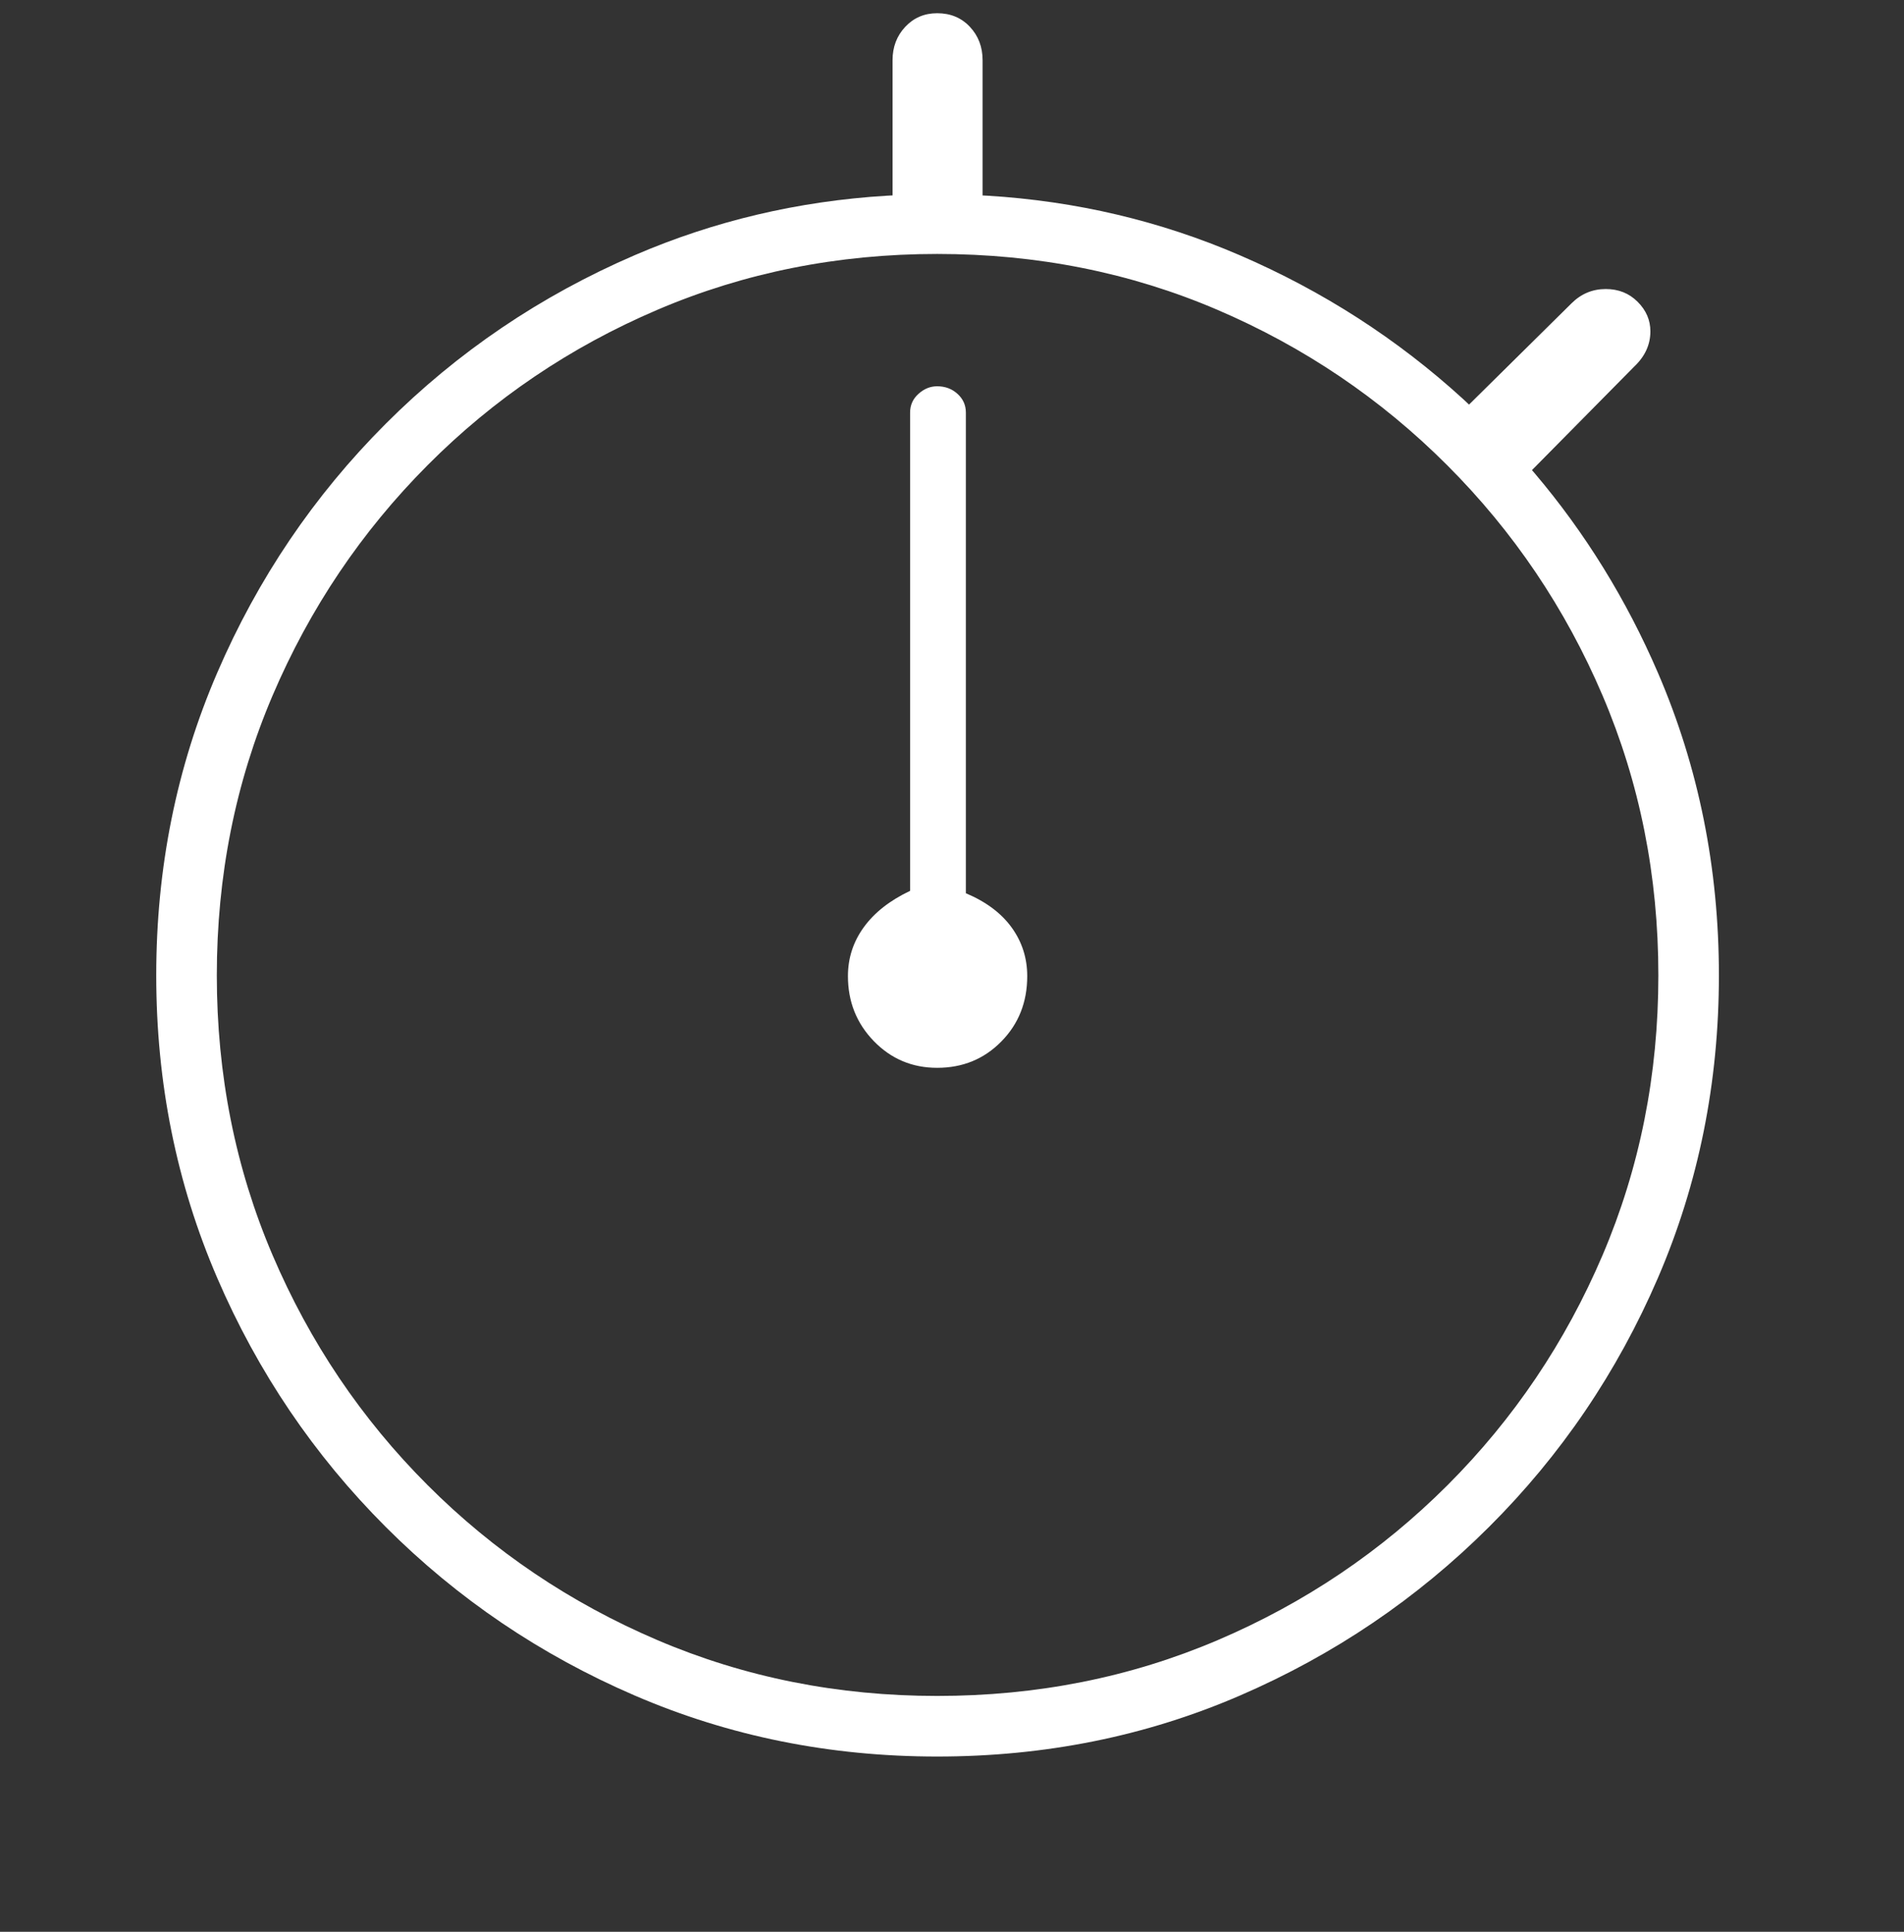 <?xml version="1.0" encoding="UTF-8"?>
<svg width="70px" height="71px" viewBox="0 0 70 71" version="1.1" xmlns="http://www.w3.org/2000/svg" xmlns:xlink="http://www.w3.org/1999/xlink">
    <rect x="0" y="0" width="70" height="71" fill="#333333" stroke="none"/>
    <title>Group 2 Copy 9</title>
    <g id="Page-1" stroke="none" stroke-width="1" fill="none" fill-rule="evenodd">
        <g id="Desktop-HD-01" transform="translate(-1160, -469)" fill="#FFFFFF" fill-rule="nonzero">
            <g id="Group-2-Copy-9" transform="translate(1160.5, 469)">
                <path d="M33.955,64.559 C37.92,64.559 41.631,63.812 45.088,62.317 C48.545,60.823 51.597,58.758 54.243,56.121 C56.89,53.484 58.96,50.433 60.454,46.966 C61.948,43.499 62.695,39.793 62.695,35.848 C62.695,31.902 61.948,28.196 60.454,24.729 C59.292,22.033 57.781,19.588 55.922,17.394 L55.822,17.279 L59.59,13.465 C59.98,13.094 60.176,12.664 60.176,12.176 C60.176,11.766 60.02,11.404 59.707,11.092 C59.395,10.779 59.004,10.623 58.535,10.623 C58.047,10.623 57.627,10.799 57.275,11.15 L53.509,14.87 L53.292,14.667 C50.872,12.459 48.132,10.696 45.073,9.378 C42.154,8.12 39.065,7.391 35.806,7.193 L35.625,7.184 L35.625,2.215 C35.625,1.727 35.469,1.316 35.156,0.984 C34.844,0.652 34.443,0.486 33.955,0.486 C33.486,0.486 33.096,0.652 32.783,0.984 C32.471,1.316 32.314,1.727 32.314,2.215 L32.314,7.182 L32.104,7.193 C28.845,7.391 25.756,8.12 22.837,9.378 C19.37,10.872 16.318,12.938 13.682,15.574 C11.045,18.211 8.979,21.263 7.485,24.729 C5.991,28.196 5.244,31.902 5.244,35.848 C5.244,39.793 5.991,43.499 7.485,46.966 C8.979,50.433 11.045,53.484 13.682,56.121 C16.318,58.758 19.37,60.823 22.837,62.317 C26.304,63.812 30.01,64.559 33.955,64.559 Z M33.955,62.332 C30.303,62.332 26.875,61.648 23.672,60.281 C20.469,58.914 17.651,57.015 15.22,54.583 C12.788,52.151 10.889,49.334 9.521,46.131 C8.154,42.928 7.471,39.5 7.471,35.848 C7.471,32.195 8.154,28.768 9.521,25.564 C10.889,22.361 12.788,19.539 15.22,17.098 C17.651,14.656 20.469,12.752 23.672,11.385 C26.875,10.018 30.303,9.334 33.955,9.334 C37.627,9.334 41.06,10.018 44.253,11.385 C47.446,12.752 50.264,14.656 52.705,17.098 C55.146,19.539 57.051,22.361 58.418,25.564 C59.785,28.768 60.469,32.195 60.469,35.848 C60.469,39.5 59.785,42.928 58.418,46.131 C57.051,49.334 55.151,52.151 52.72,54.583 C50.288,57.015 47.471,58.914 44.268,60.281 C41.064,61.648 37.627,62.332 33.955,62.332 Z M33.955,39.246 C34.893,39.246 35.679,38.924 36.313,38.279 C36.948,37.635 37.266,36.834 37.266,35.877 C37.266,35.213 37.075,34.617 36.694,34.09 C36.313,33.562 35.752,33.143 35.01,32.83 L35.01,15.164 C35.01,14.891 34.907,14.661 34.702,14.476 C34.497,14.29 34.248,14.197 33.955,14.197 C33.701,14.197 33.472,14.29 33.267,14.476 C33.062,14.661 32.959,14.891 32.959,15.164 L32.959,32.742 C32.217,33.094 31.65,33.538 31.26,34.075 C30.869,34.612 30.674,35.213 30.674,35.877 C30.674,36.814 30.991,37.61 31.626,38.265 C32.261,38.919 33.037,39.246 33.955,39.246 Z" id="􀐯"></path>
            </g>
        </g>
    </g>
</svg>